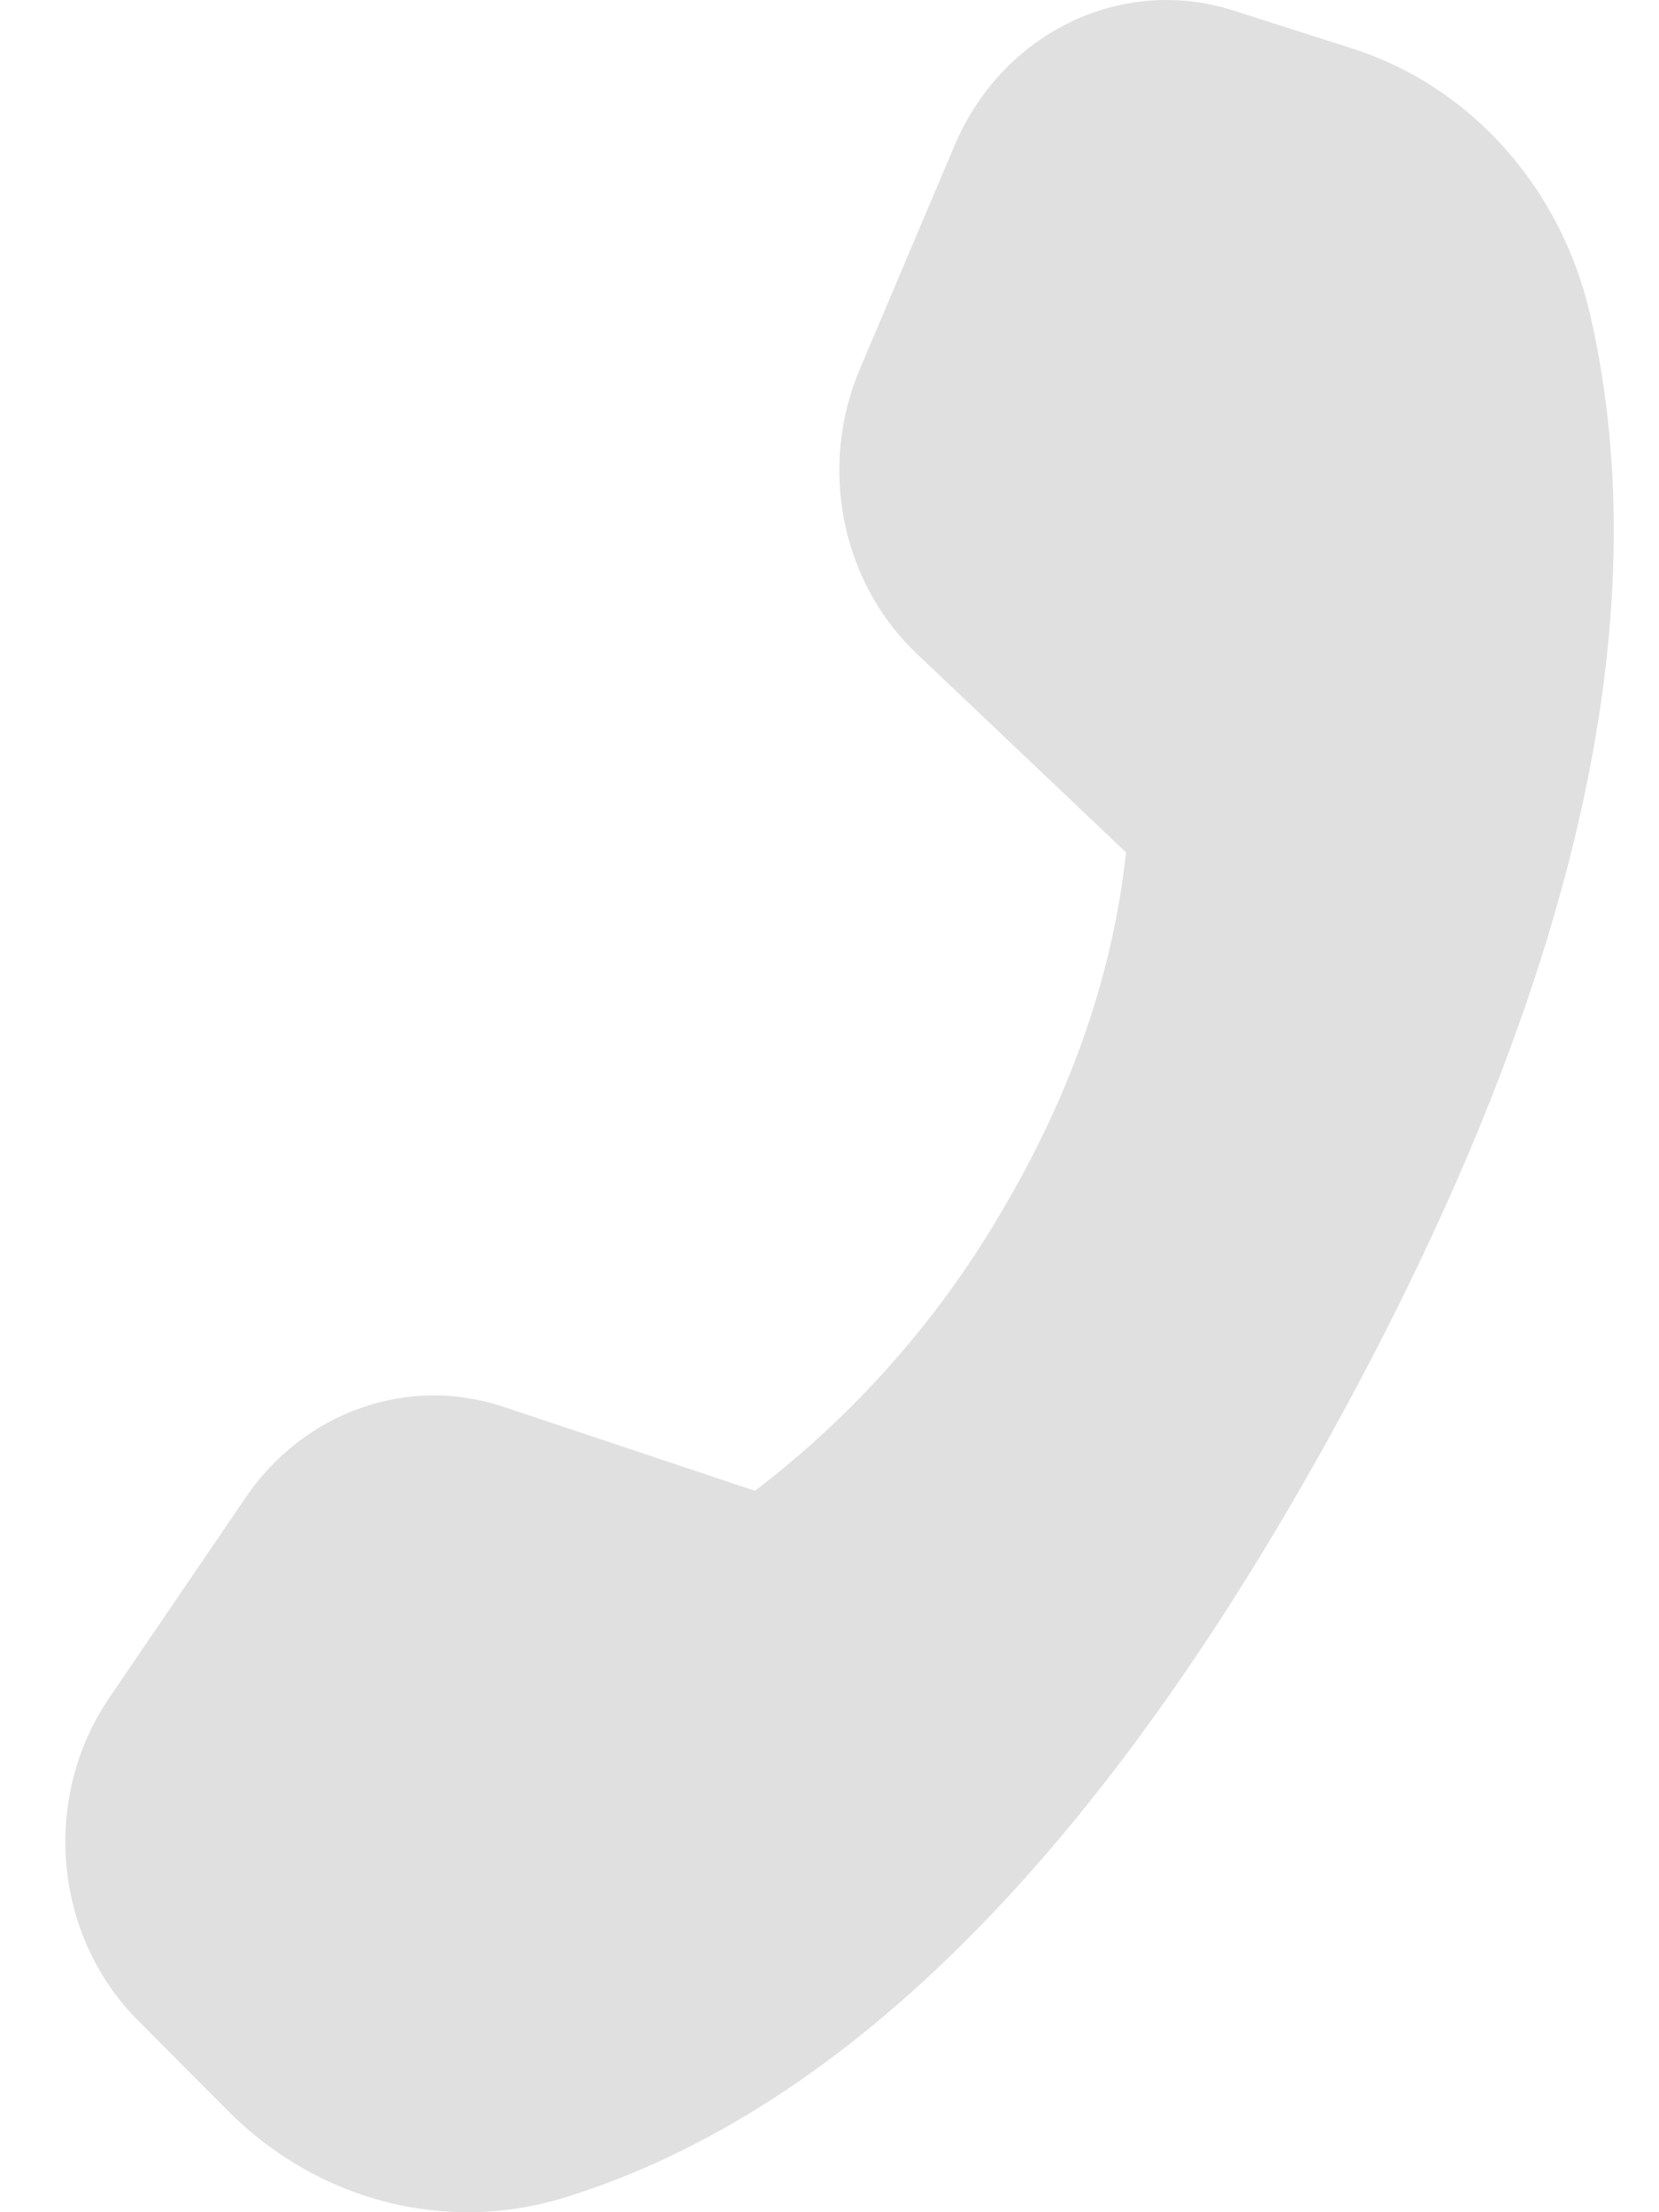 <svg width="15" height="20" viewBox="0 0 15 20" fill="none" xmlns="http://www.w3.org/2000/svg">
<path d="M12.228 0.439L11.152 0.095C10.142 -0.227 9.065 0.294 8.632 1.312L7.773 3.34C7.399 4.223 7.606 5.262 8.287 5.908L10.181 7.706C10.065 8.782 9.703 9.841 9.097 10.883C8.521 11.891 7.749 12.773 6.826 13.478L4.551 12.718C3.688 12.431 2.749 12.762 2.221 13.539L0.988 15.349C0.373 16.253 0.483 17.499 1.246 18.265L2.064 19.086C2.878 19.903 4.041 20.2 5.116 19.864C7.655 19.072 9.989 16.721 12.119 12.811C14.252 8.895 15.005 5.571 14.377 2.843C14.113 1.695 13.296 0.78 12.228 0.439Z" fill="#E0E0E0"/>
</svg>
